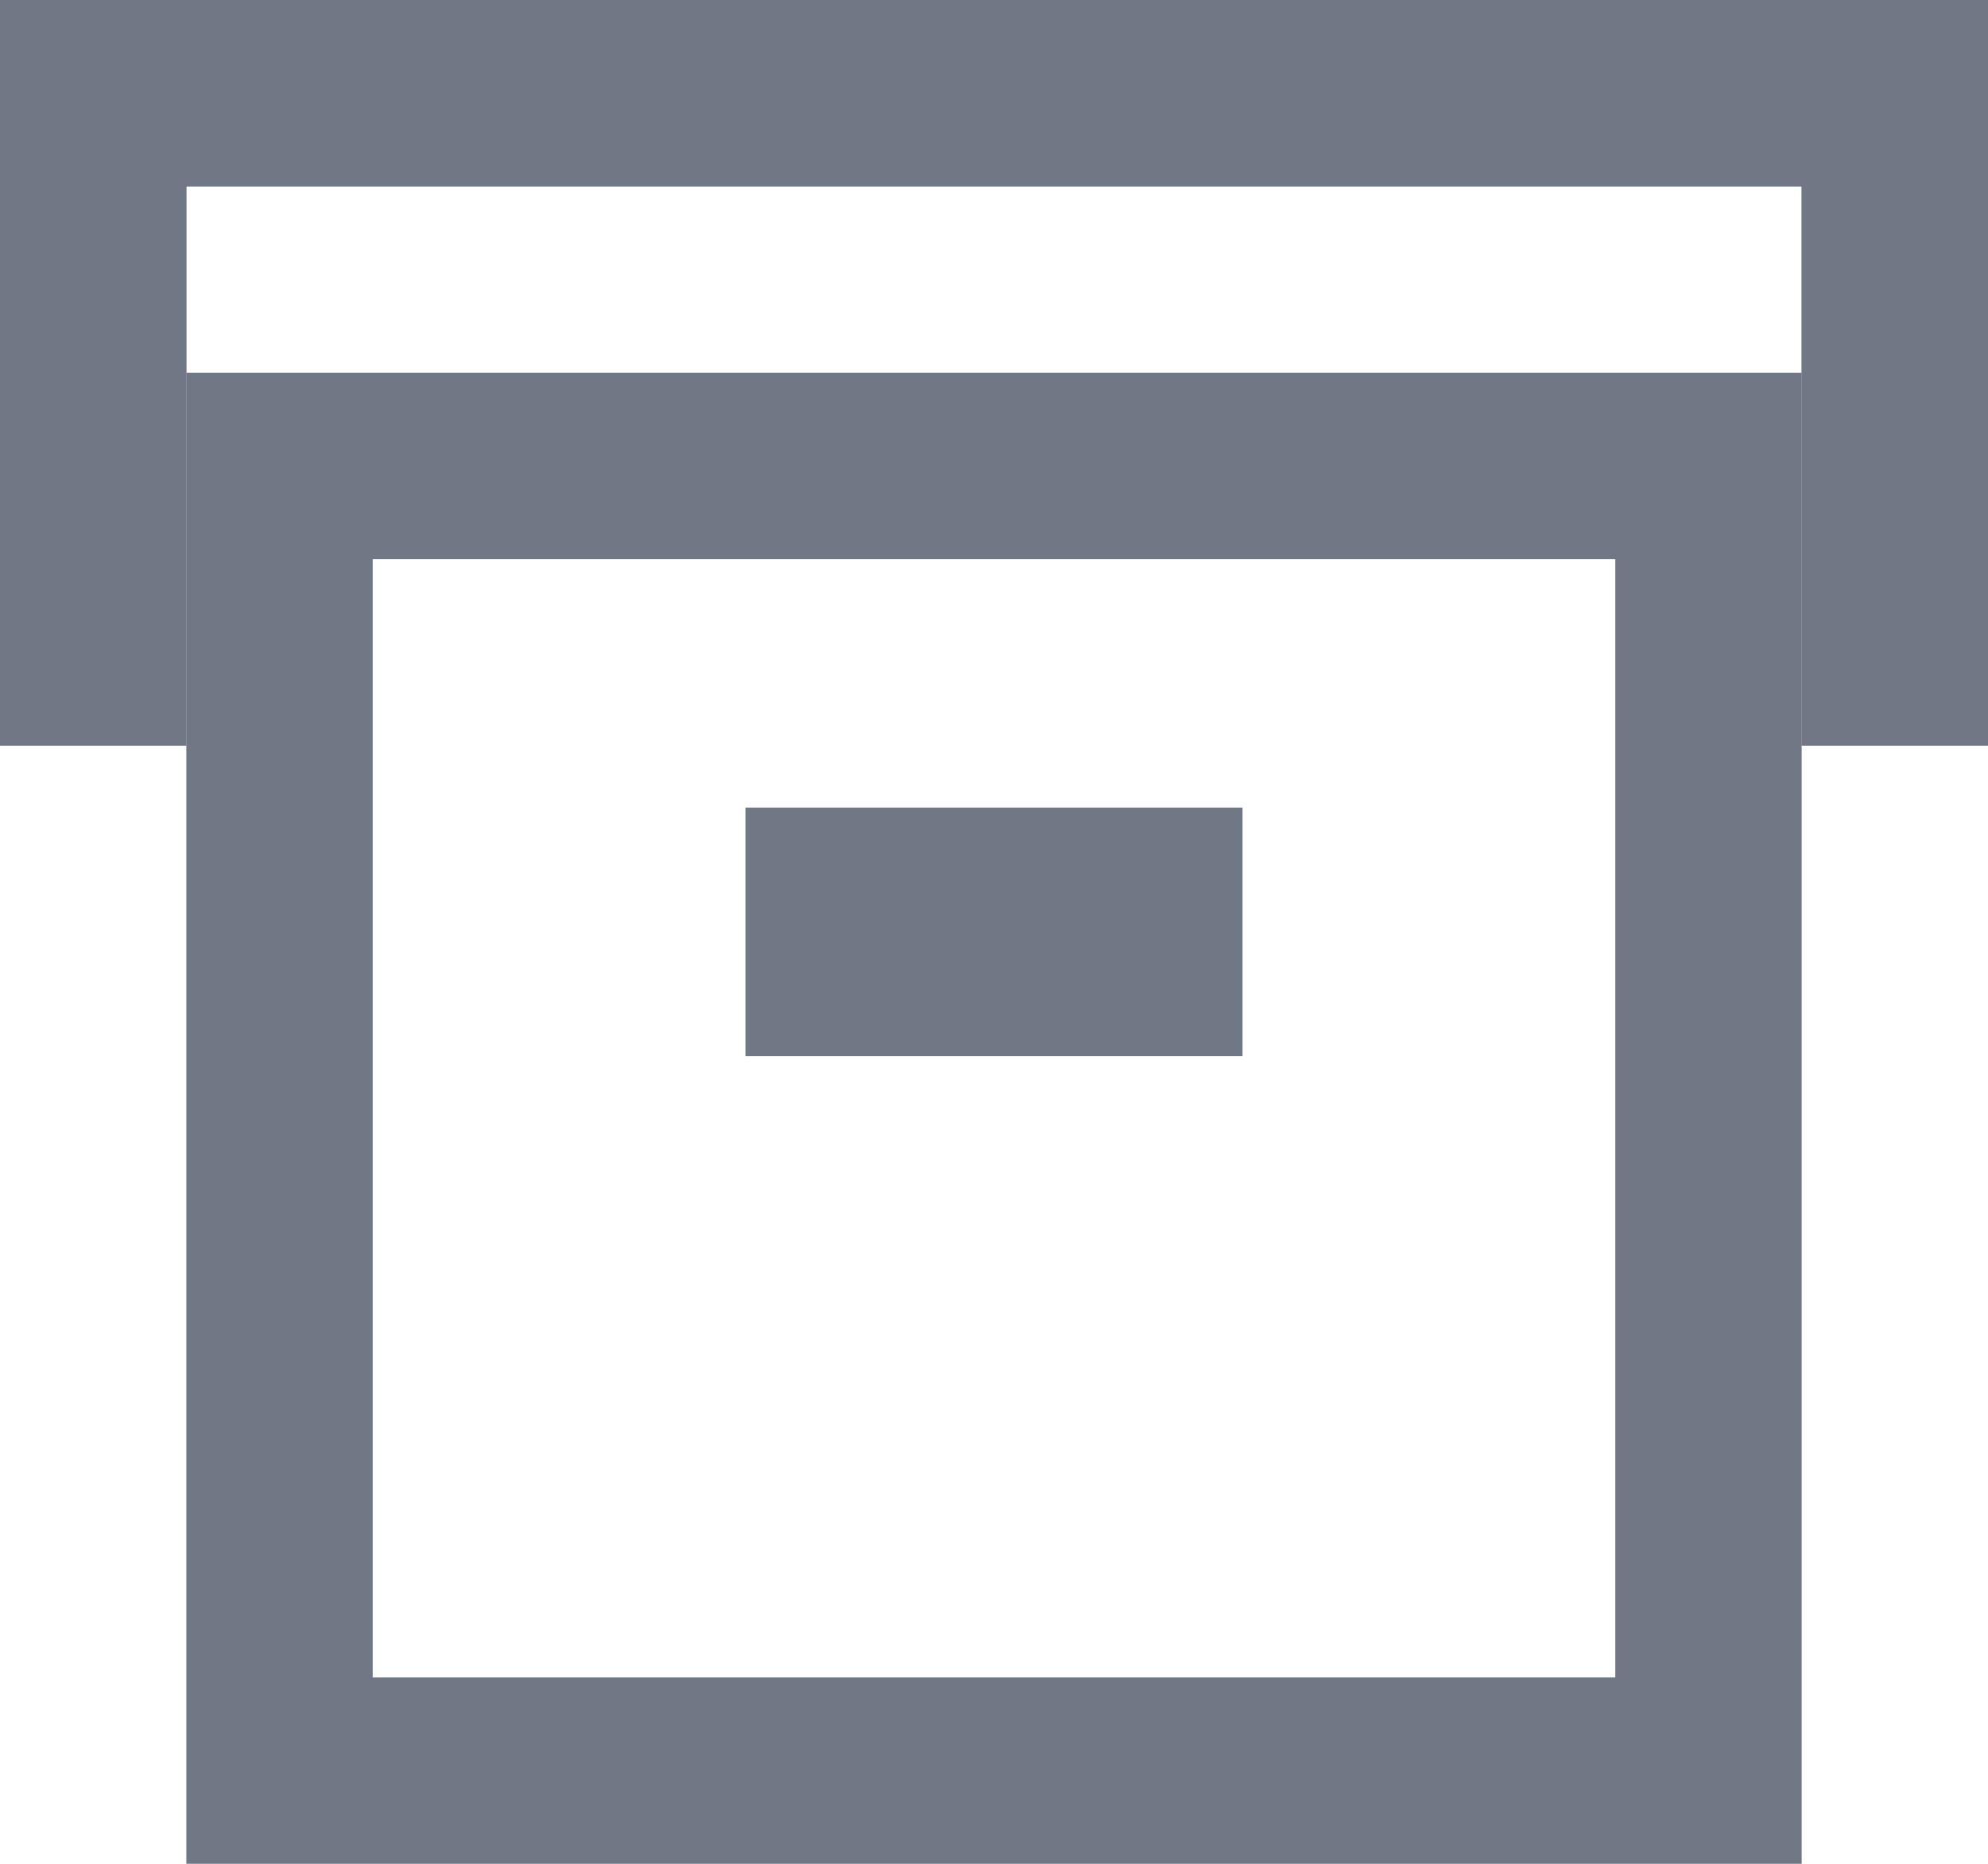 <svg id="Bouton_archiver" data-name="Bouton archiver" xmlns="http://www.w3.org/2000/svg" width="16" height="15" viewBox="0 0 16 15">
  <g id="Rectangle_3218" data-name="Rectangle 3218" transform="translate(1.5 3)" fill="none" stroke="#707785" stroke-width="1.5">
    <rect width="13" height="12" stroke="none"/>
    <rect x="0.75" y="0.75" width="11.5" height="10.5" fill="none"/>
  </g>
  <g id="Rectangle_3219" data-name="Rectangle 3219" transform="translate(0.5)" fill="#707785" stroke="#707785" stroke-width="1">
    <rect width="15" height="1.5" stroke="none"/>
    <rect x="0.5" y="0.5" width="14" height="0.5" fill="none"/>
  </g>
  <line id="Ligne_2064" data-name="Ligne 2064" x2="4" transform="translate(6 7.5)" fill="none" stroke="#707785" stroke-width="2"/>
  <g id="Rectangle_3223" data-name="Rectangle 3223" fill="#707785" stroke="#707785" stroke-width="1">
    <rect width="1.5" height="6" stroke="none"/>
    <rect x="0.5" y="0.5" width="0.5" height="5" fill="none"/>
  </g>
  <g id="Rectangle_3224" data-name="Rectangle 3224" transform="translate(14.5)" fill="#707785" stroke="#707785" stroke-width="1">
    <rect width="1.5" height="6" stroke="none"/>
    <rect x="0.5" y="0.5" width="0.5" height="5" fill="none"/>
  </g>
</svg>
